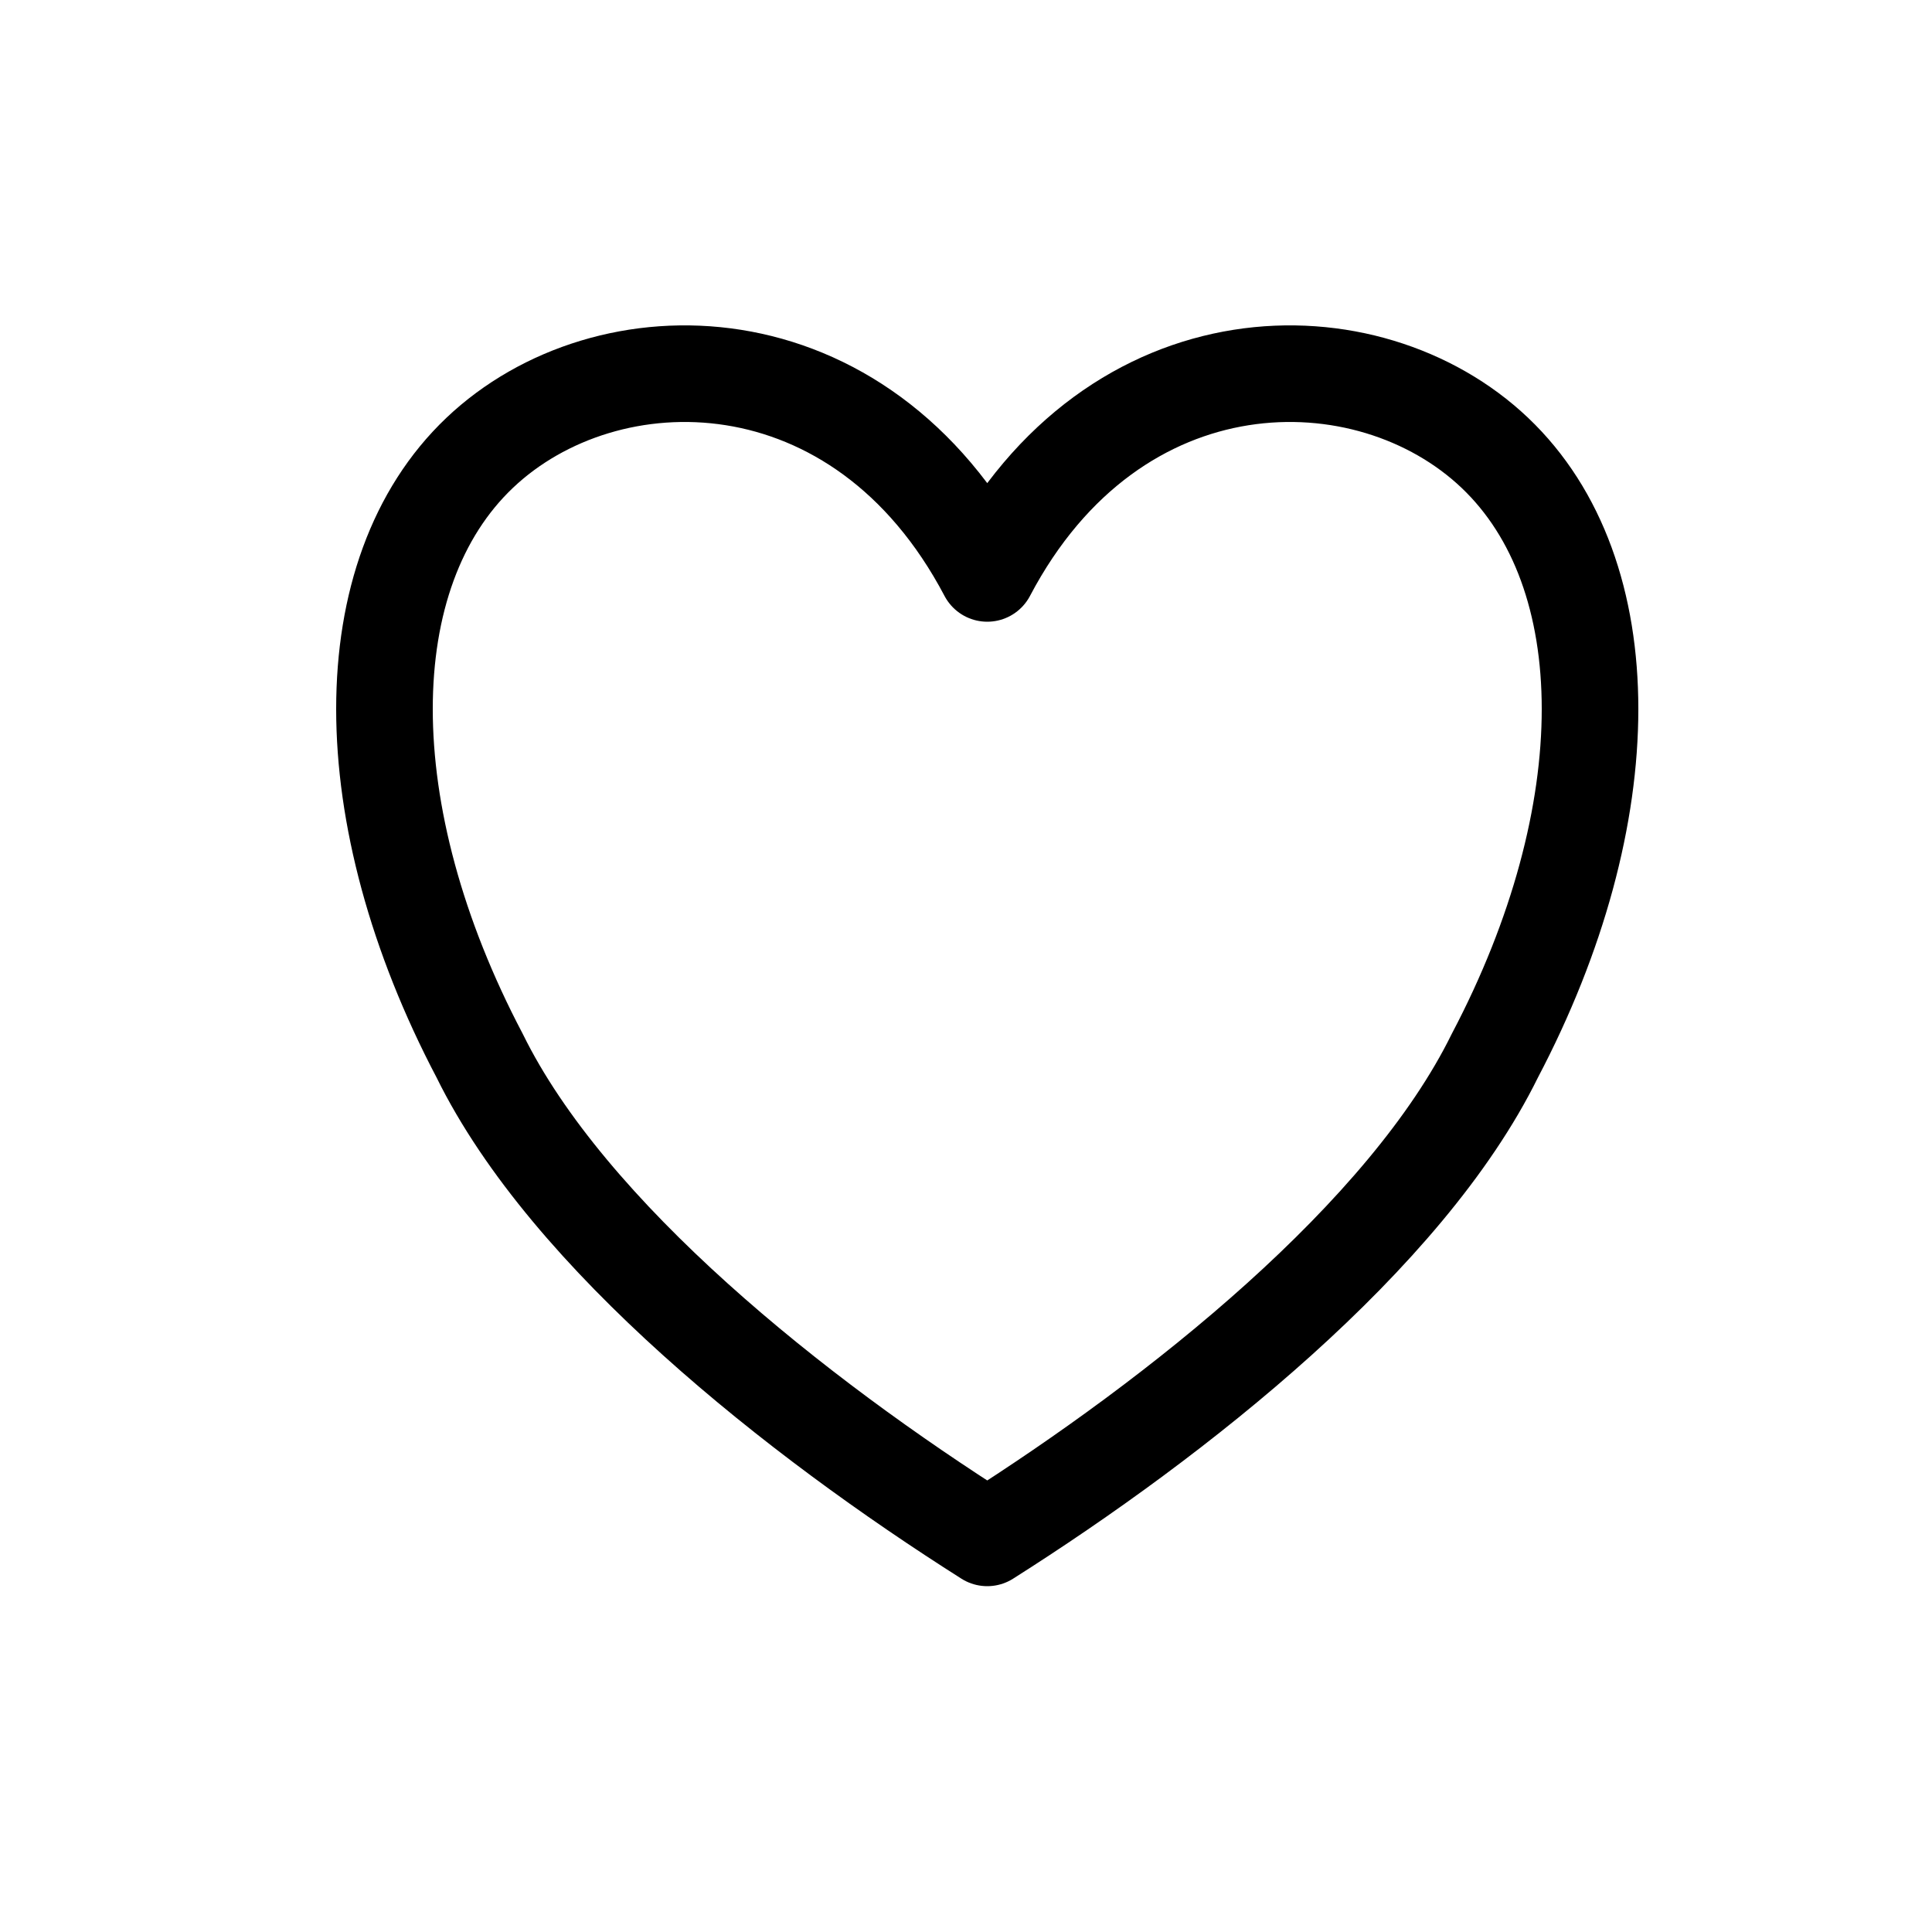 <?xml version="1.0" encoding="UTF-8" standalone="no"?><!DOCTYPE svg PUBLIC "-//W3C//DTD SVG 1.1//EN" "http://www.w3.org/Graphics/SVG/1.1/DTD/svg11.dtd"><svg width="24px" height="24px" viewBox="0 0 100 100" version="1.1" xmlns="http://www.w3.org/2000/svg" xmlns:xlink="http://www.w3.org/1999/xlink" xml:space="preserve" xmlns:serif="http://www.serif.com/" style="fill-rule:evenodd;clip-rule:evenodd;stroke-linejoin:round;stroke-miterlimit:1.414;"><path id="path" d="M48.5,12c20.711,0 37.5,16.789 37.5,37.5c0,20.711 -16.789,37.5 -37.5,37.5c-20.711,0 -37.5,-16.789 -37.5,-37.5c0,-20.711 16.789,-37.5 37.5,-37.5Z" style="fill:none;"/><path id="path_1" d="M51.1,29.68c6.569,-12.48 19.705,-12.48 26.274,-6.24c6.568,6.24 6.568,18.72 0,31.2c-4.598,9.36 -16.421,18.72 -26.274,24.96c-9.853,-6.24 -21.676,-15.6 -26.274,-24.96c-6.568,-12.48 -6.568,-24.96 0,-31.2c6.569,-6.24 19.705,-6.24 26.274,6.24Z" style="fill:none;stroke:#000;stroke-width:5px;"/></svg>